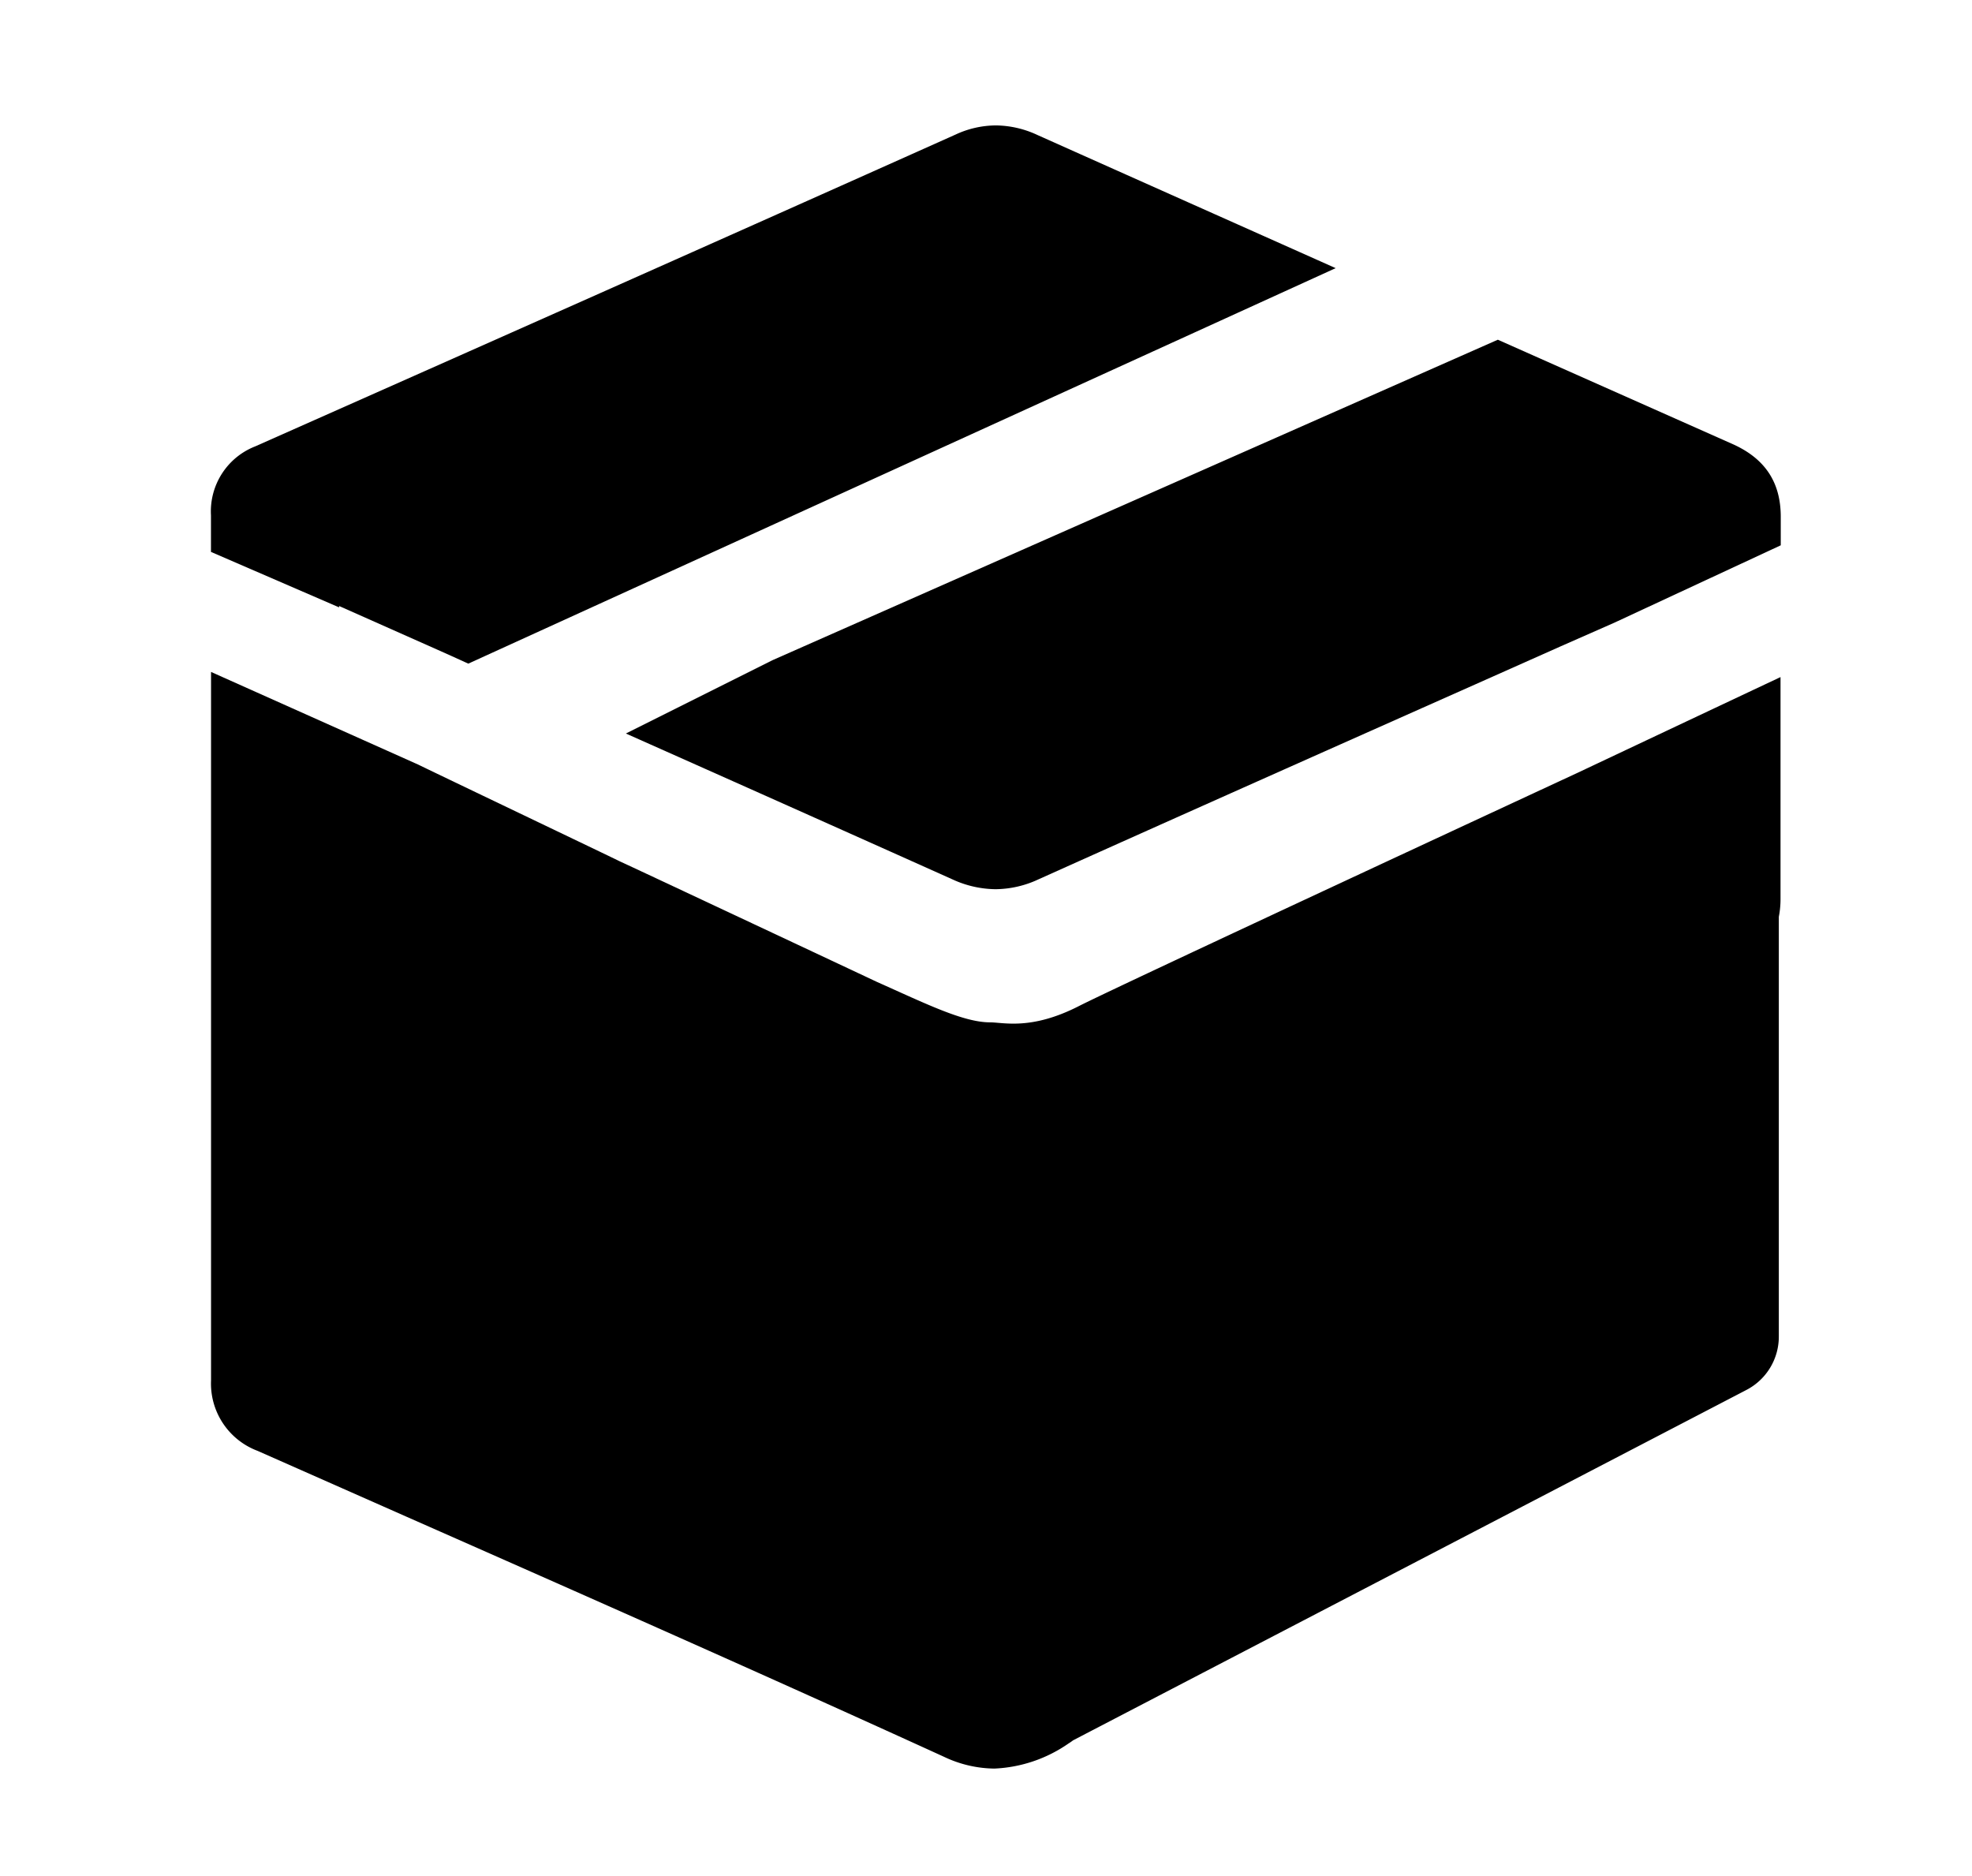 <svg id="Layer_1" data-name="Layer 1" xmlns="http://www.w3.org/2000/svg" viewBox="0 0 245 233"><g id="fill"><path d="M96,82,77.76,91.12c13.48,6,27.08,12.07,40.53,18.1a13.06,13.06,0,0,0,5.39,1.24,12.8,12.8,0,0,0,5.35-1.23c18.1-8.13,36.53-16.33,54.36-24.26l10.53-4.69,6.63-2.92,20.69-9.62c0-1.18,0-2.36,0-3.54,0-4.26-1.92-7.19-5.9-9l-29.25-13Z"/><path d="M196,96s-56.81,26.35-62,29c-5.89,3-9.32,2-11,2-3.33,0-8-2.33-14-5,0,0-30.93-14.53-32-15,.06,0-25.06-12-25-12L26.22,83.47c0,31.34,0,60.31,0,88A8.93,8.93,0,0,0,32,180.23l18.52,8.19c21.93,9.68,44.6,19.7,66.77,29.82a14.89,14.89,0,0,0,6.25,1.46,17.45,17.45,0,0,0,9.23-3.13,5.89,5.89,0,0,0,.55-.38L217,172.65a7.46,7.46,0,0,0,4-6.65V113.89a11.51,11.51,0,0,0,.21-2.15q0-9.88,0-19.77c0-2.62,0-5.24,0-7.86C211.1,88.87,196,96,196,96Z"/><path d="M42.13,75.45v-.17l12.15,5.4,1.9.85h0l2,.91L165.94,33.31c-12-5.36-24.33-10.85-37.05-16.54a12.44,12.44,0,0,0-5.16-1.19,12,12,0,0,0-5,1.13C89.05,30,59.47,43.13,31.71,55.45A8.67,8.67,0,0,0,26.21,64v4.56Z"/></g></svg>